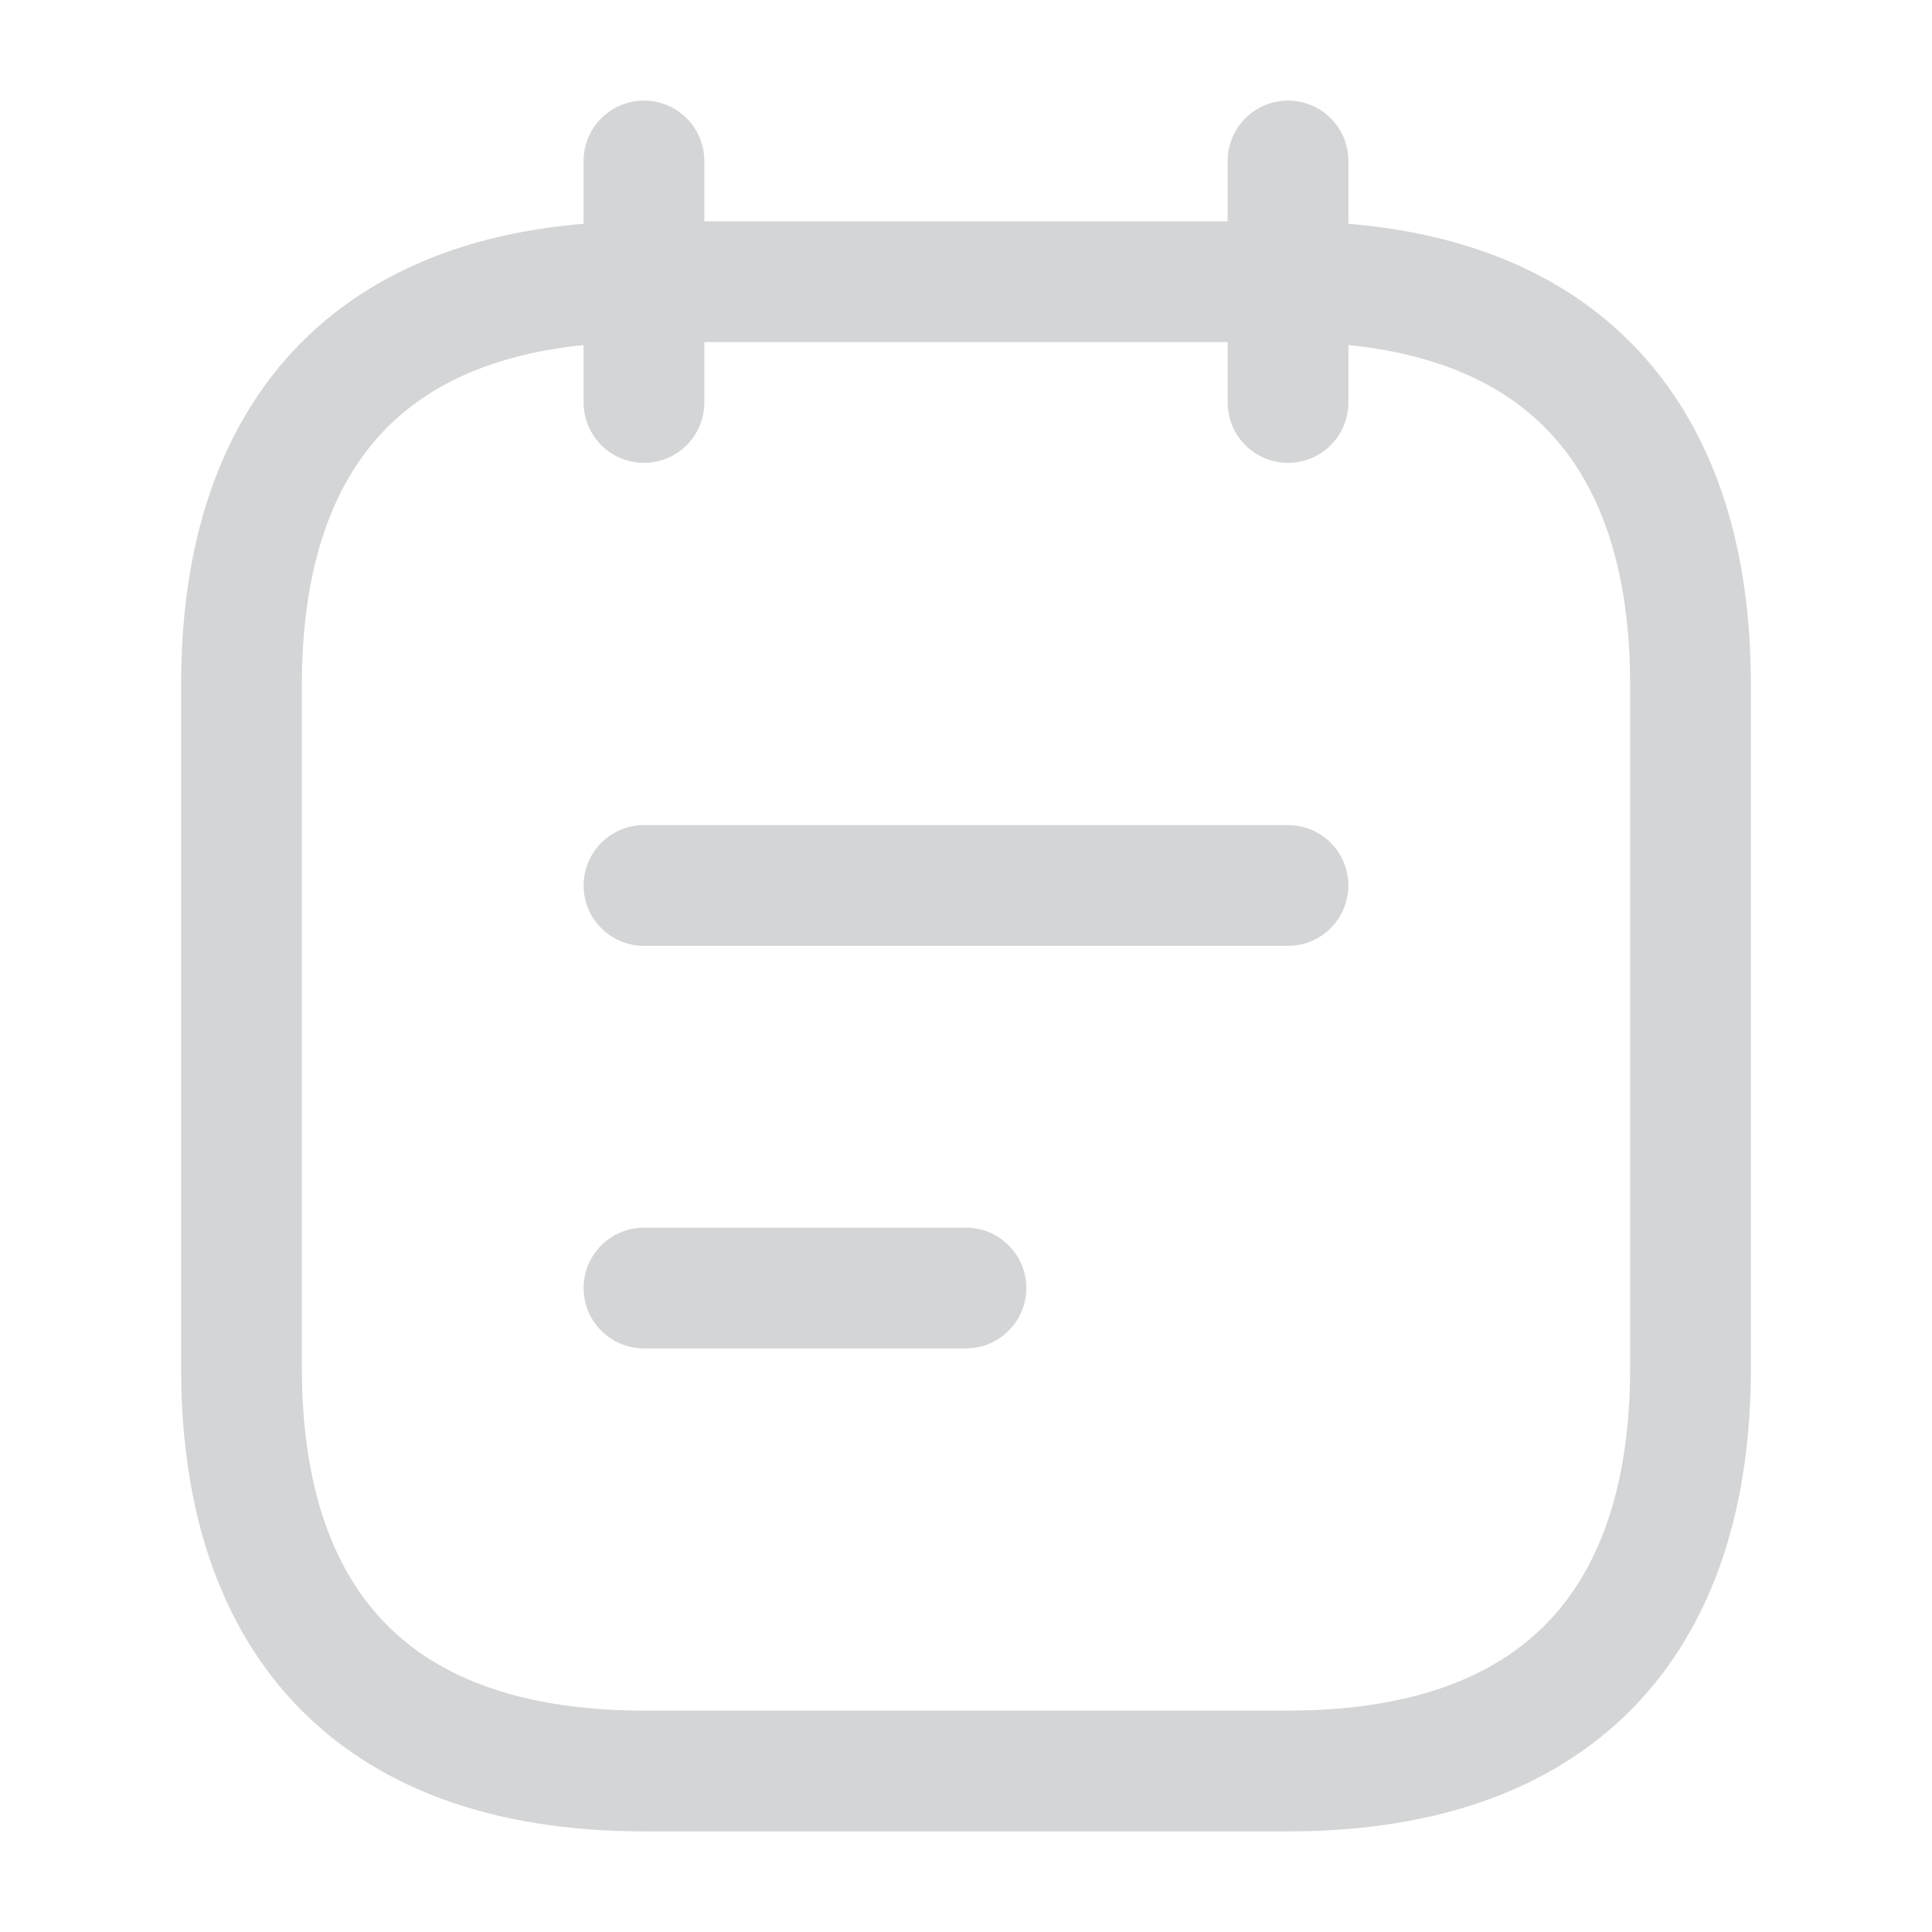 <svg width="44" height="44" viewBox="0 0 44 44" fill="none" xmlns="http://www.w3.org/2000/svg">
<g opacity="0.2">
<path d="M14.666 3.666V9.166" stroke="#292D32" stroke-width="2.75" stroke-miterlimit="10" stroke-linecap="round" stroke-linejoin="round"/>
<path d="M29.334 3.666V9.166" stroke="#292D32" stroke-width="2.75" stroke-miterlimit="10" stroke-linecap="round" stroke-linejoin="round"/>
<path d="M38.5 15.583V31.166C38.5 36.666 35.75 40.333 29.333 40.333H14.667C8.25 40.333 5.5 36.666 5.5 31.166V15.583C5.5 10.083 8.25 6.416 14.667 6.416H29.333C35.75 6.416 38.5 10.083 38.5 15.583Z" stroke="#292D32" stroke-width="2.75" stroke-miterlimit="10" stroke-linecap="round" stroke-linejoin="round"/>
<path d="M14.666 20.166H29.333" stroke="#292D32" stroke-width="2.75" stroke-miterlimit="10" stroke-linecap="round" stroke-linejoin="round"/>
<path d="M14.666 29.334H21.999" stroke="#292D32" stroke-width="2.75" stroke-miterlimit="10" stroke-linecap="round" stroke-linejoin="round"/>
</g>
</svg>
